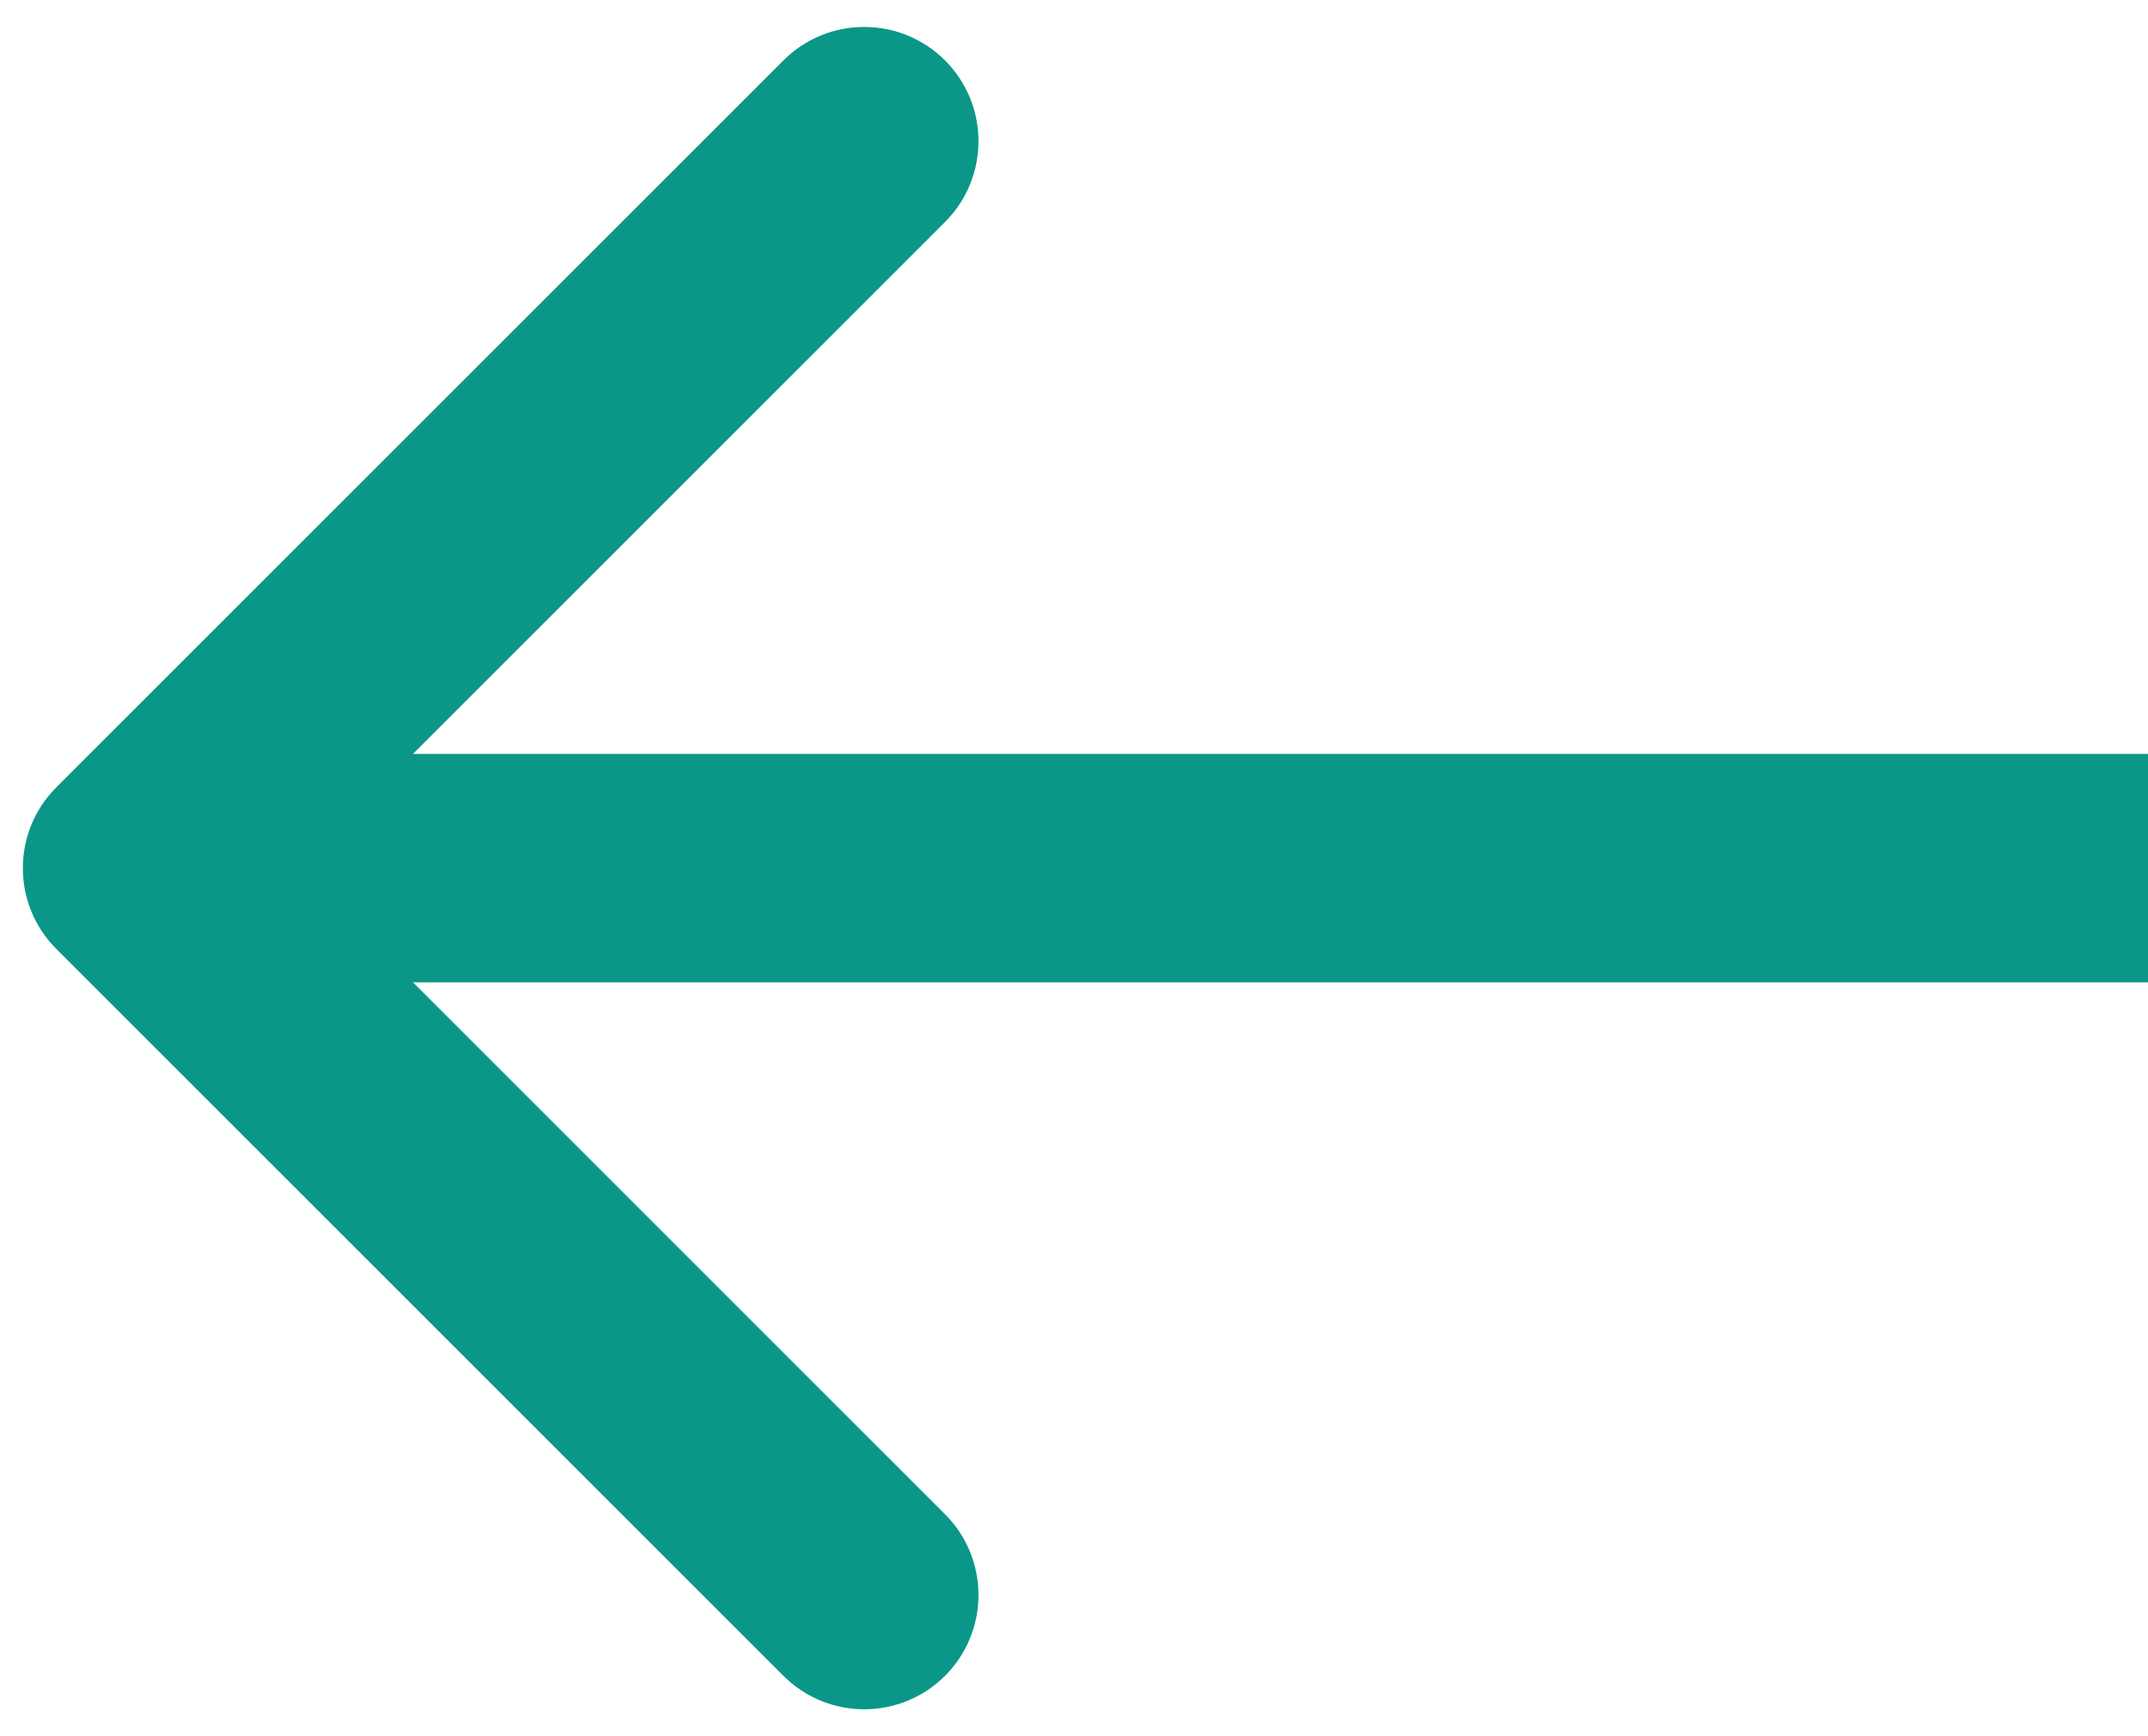 <svg viewBox="0 0 47 38" fill="none" xmlns="http://www.w3.org/2000/svg">
<g id="Arrow ">
<path id="Arrow 2" d="M1.232 17.232C0.256 18.209 0.256 19.791 1.232 20.768L17.142 36.678C18.118 37.654 19.701 37.654 20.678 36.678C21.654 35.701 21.654 34.118 20.678 33.142L6.536 19L20.678 4.858C21.654 3.882 21.654 2.299 20.678 1.322C19.701 0.346 18.118 0.346 17.142 1.322L1.232 17.232ZM47 16.5L3 16.5V21.5L47 21.5V16.5Z" fill="#0A9788"/>
</g>
</svg>
